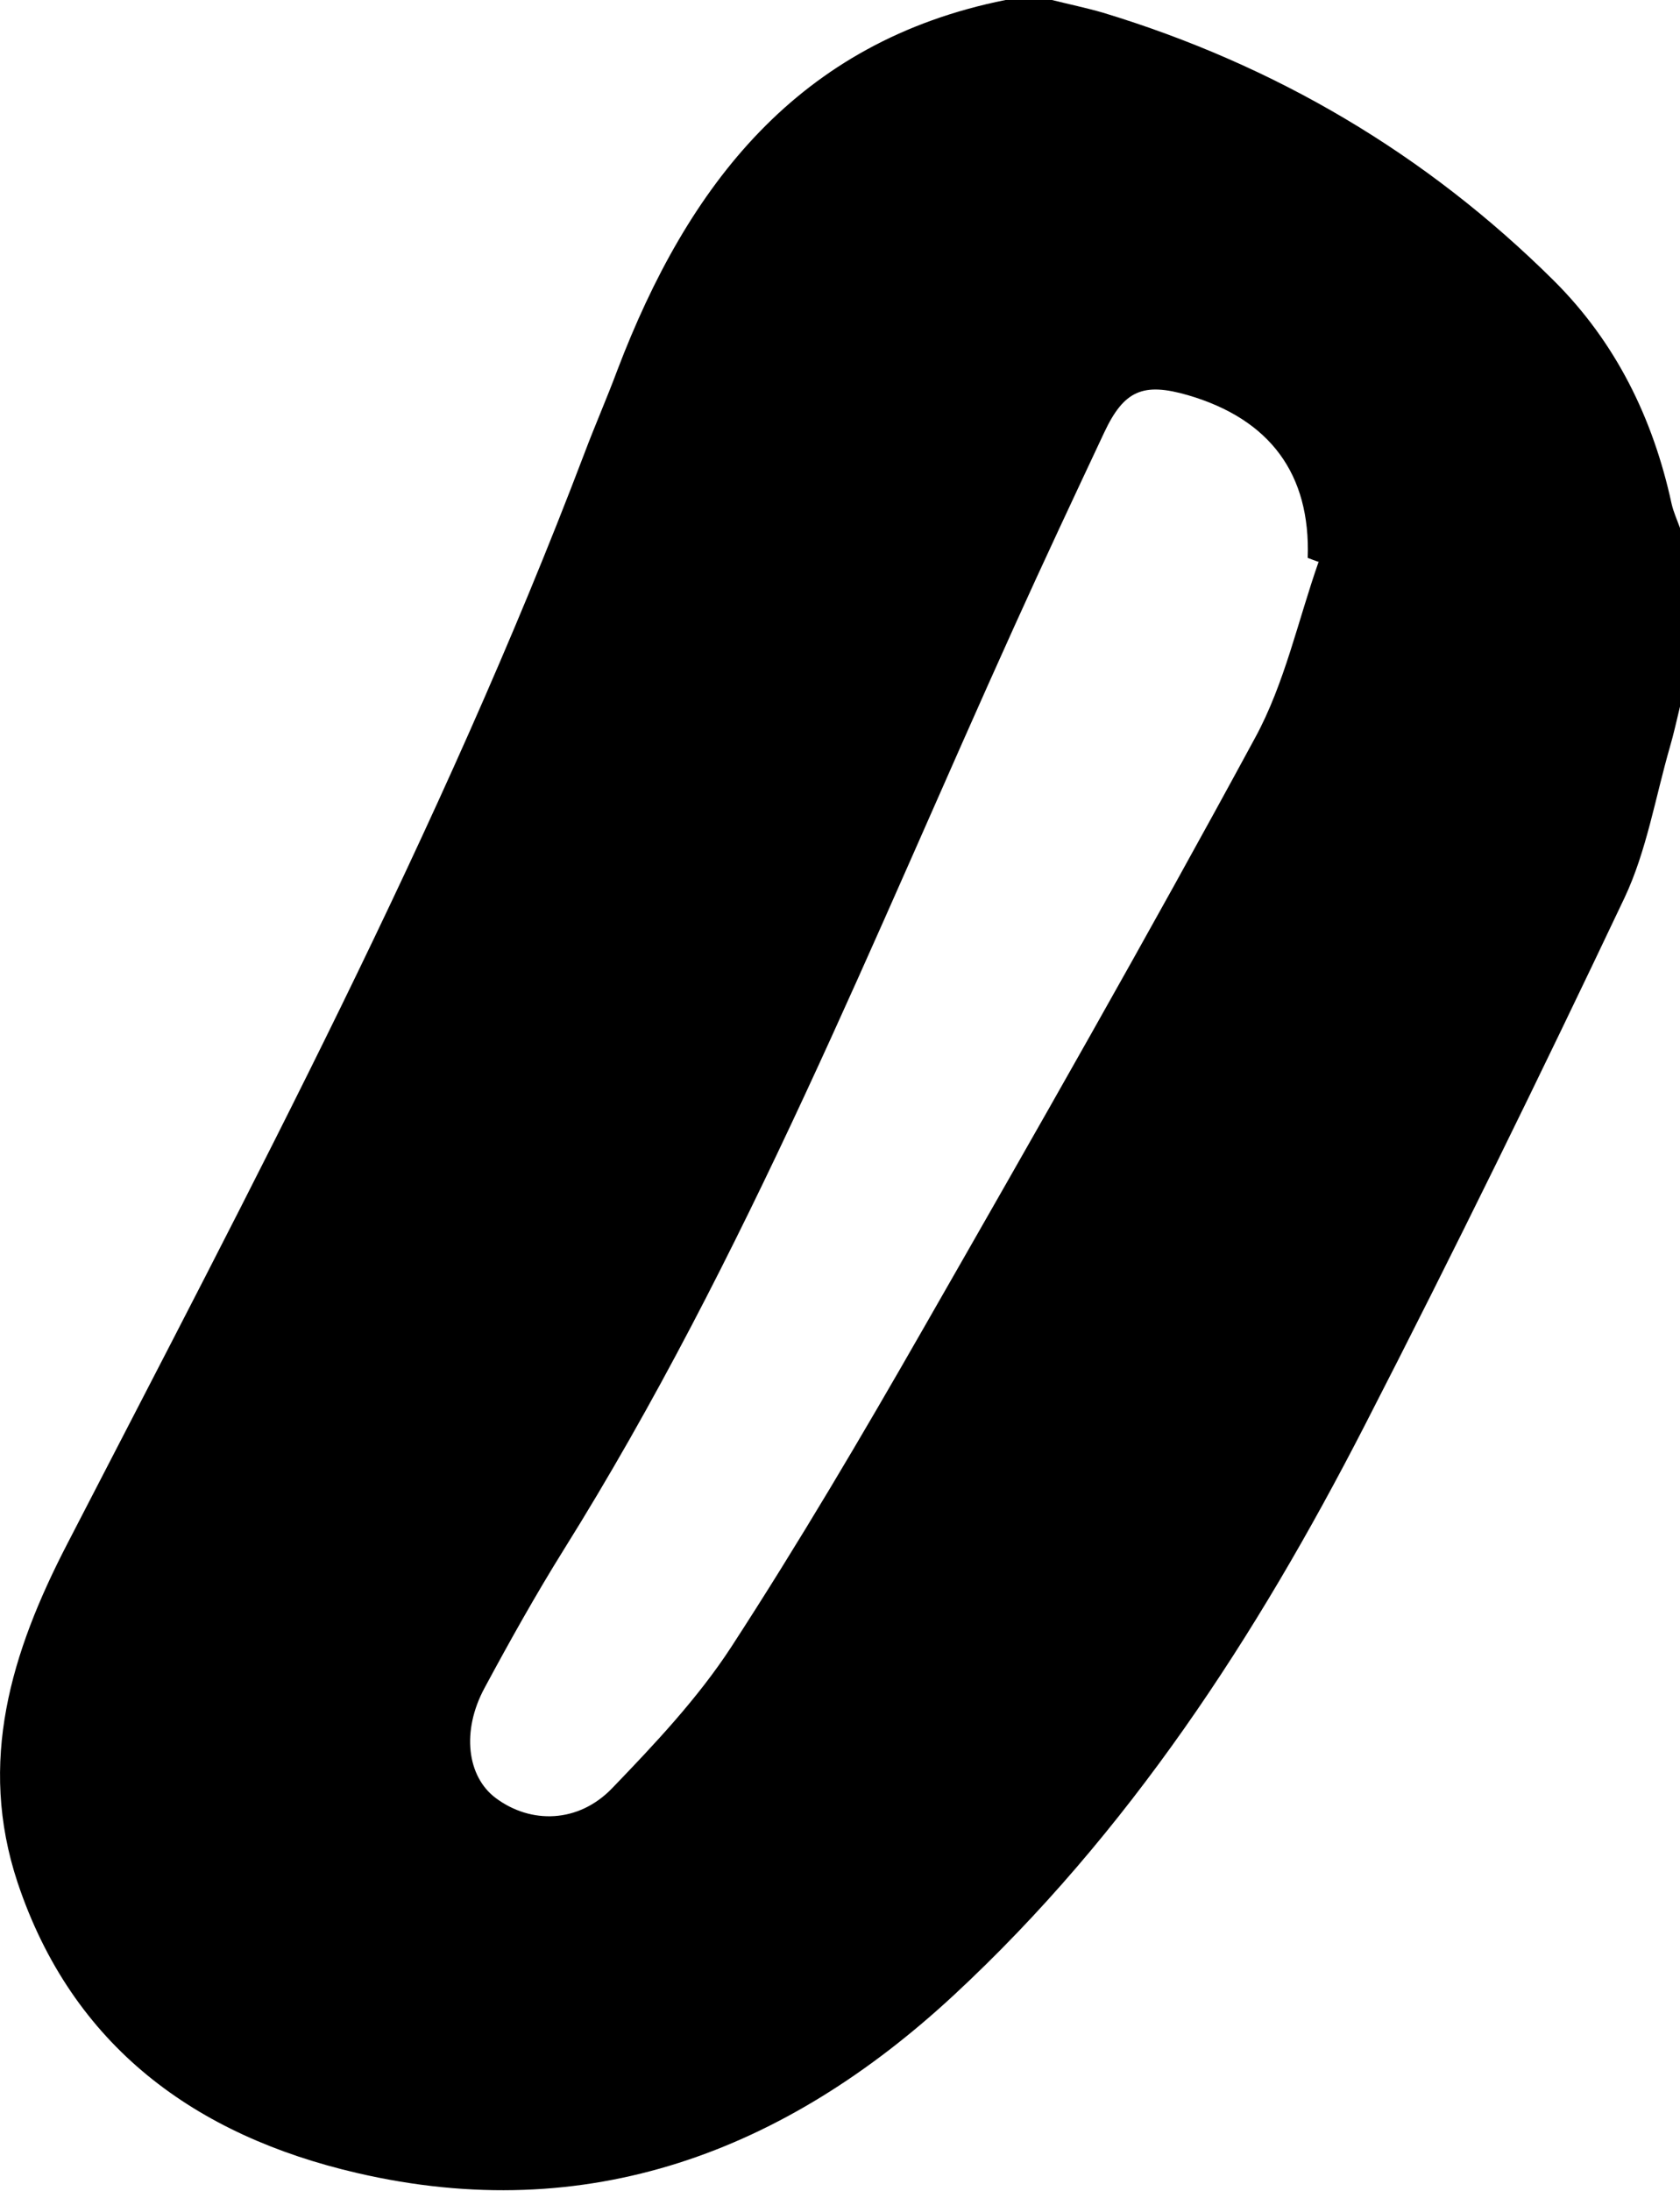 <?xml version="1.0" encoding="UTF-8"?>
<svg id="Layer_1" data-name="Layer 1" xmlns="http://www.w3.org/2000/svg" viewBox="0 0 51.76 67.47">
  <path d="M30.98,0C31.46,0,31.93,0,32.41,0c.52,.13,1.05,.24,1.57,.39,5.31,1.61,9.96,4.35,13.89,8.25,1.91,1.9,3.06,4.24,3.63,6.87,.06,.26,.17,.5,.26,.75v5.5c-.1,.41-.19,.83-.31,1.24-.45,1.56-.72,3.21-1.4,4.65-2.59,5.46-5.25,10.89-8.01,16.26-3.33,6.48-7.27,12.54-12.65,17.53-5.21,4.83-11.28,7.13-18.39,5.48-4.97-1.15-8.77-3.89-10.46-8.95-1.23-3.71-.2-7.08,1.53-10.42,5.69-11.02,11.52-21.97,15.94-33.6,.32-.85,.69-1.69,1.01-2.55C21.19,5.71,24.58,1.28,30.98,0Zm9.63,17.3c-.11-.04-.22-.08-.32-.12,.09-2.58-1.16-4.27-3.69-5.01-1.38-.4-1.97-.15-2.58,1.15-.93,1.98-1.86,3.96-2.76,5.95-4.36,9.63-8.27,19.47-13.9,28.47-.86,1.38-1.66,2.81-2.43,4.24-.72,1.33-.54,2.73,.34,3.39,1.08,.81,2.55,.78,3.59-.3,1.31-1.36,2.64-2.77,3.67-4.35,2.08-3.2,4.02-6.49,5.92-9.81,3.46-6.04,6.91-12.08,10.22-18.19,.91-1.67,1.32-3.61,1.96-5.43Z"/>
</svg>